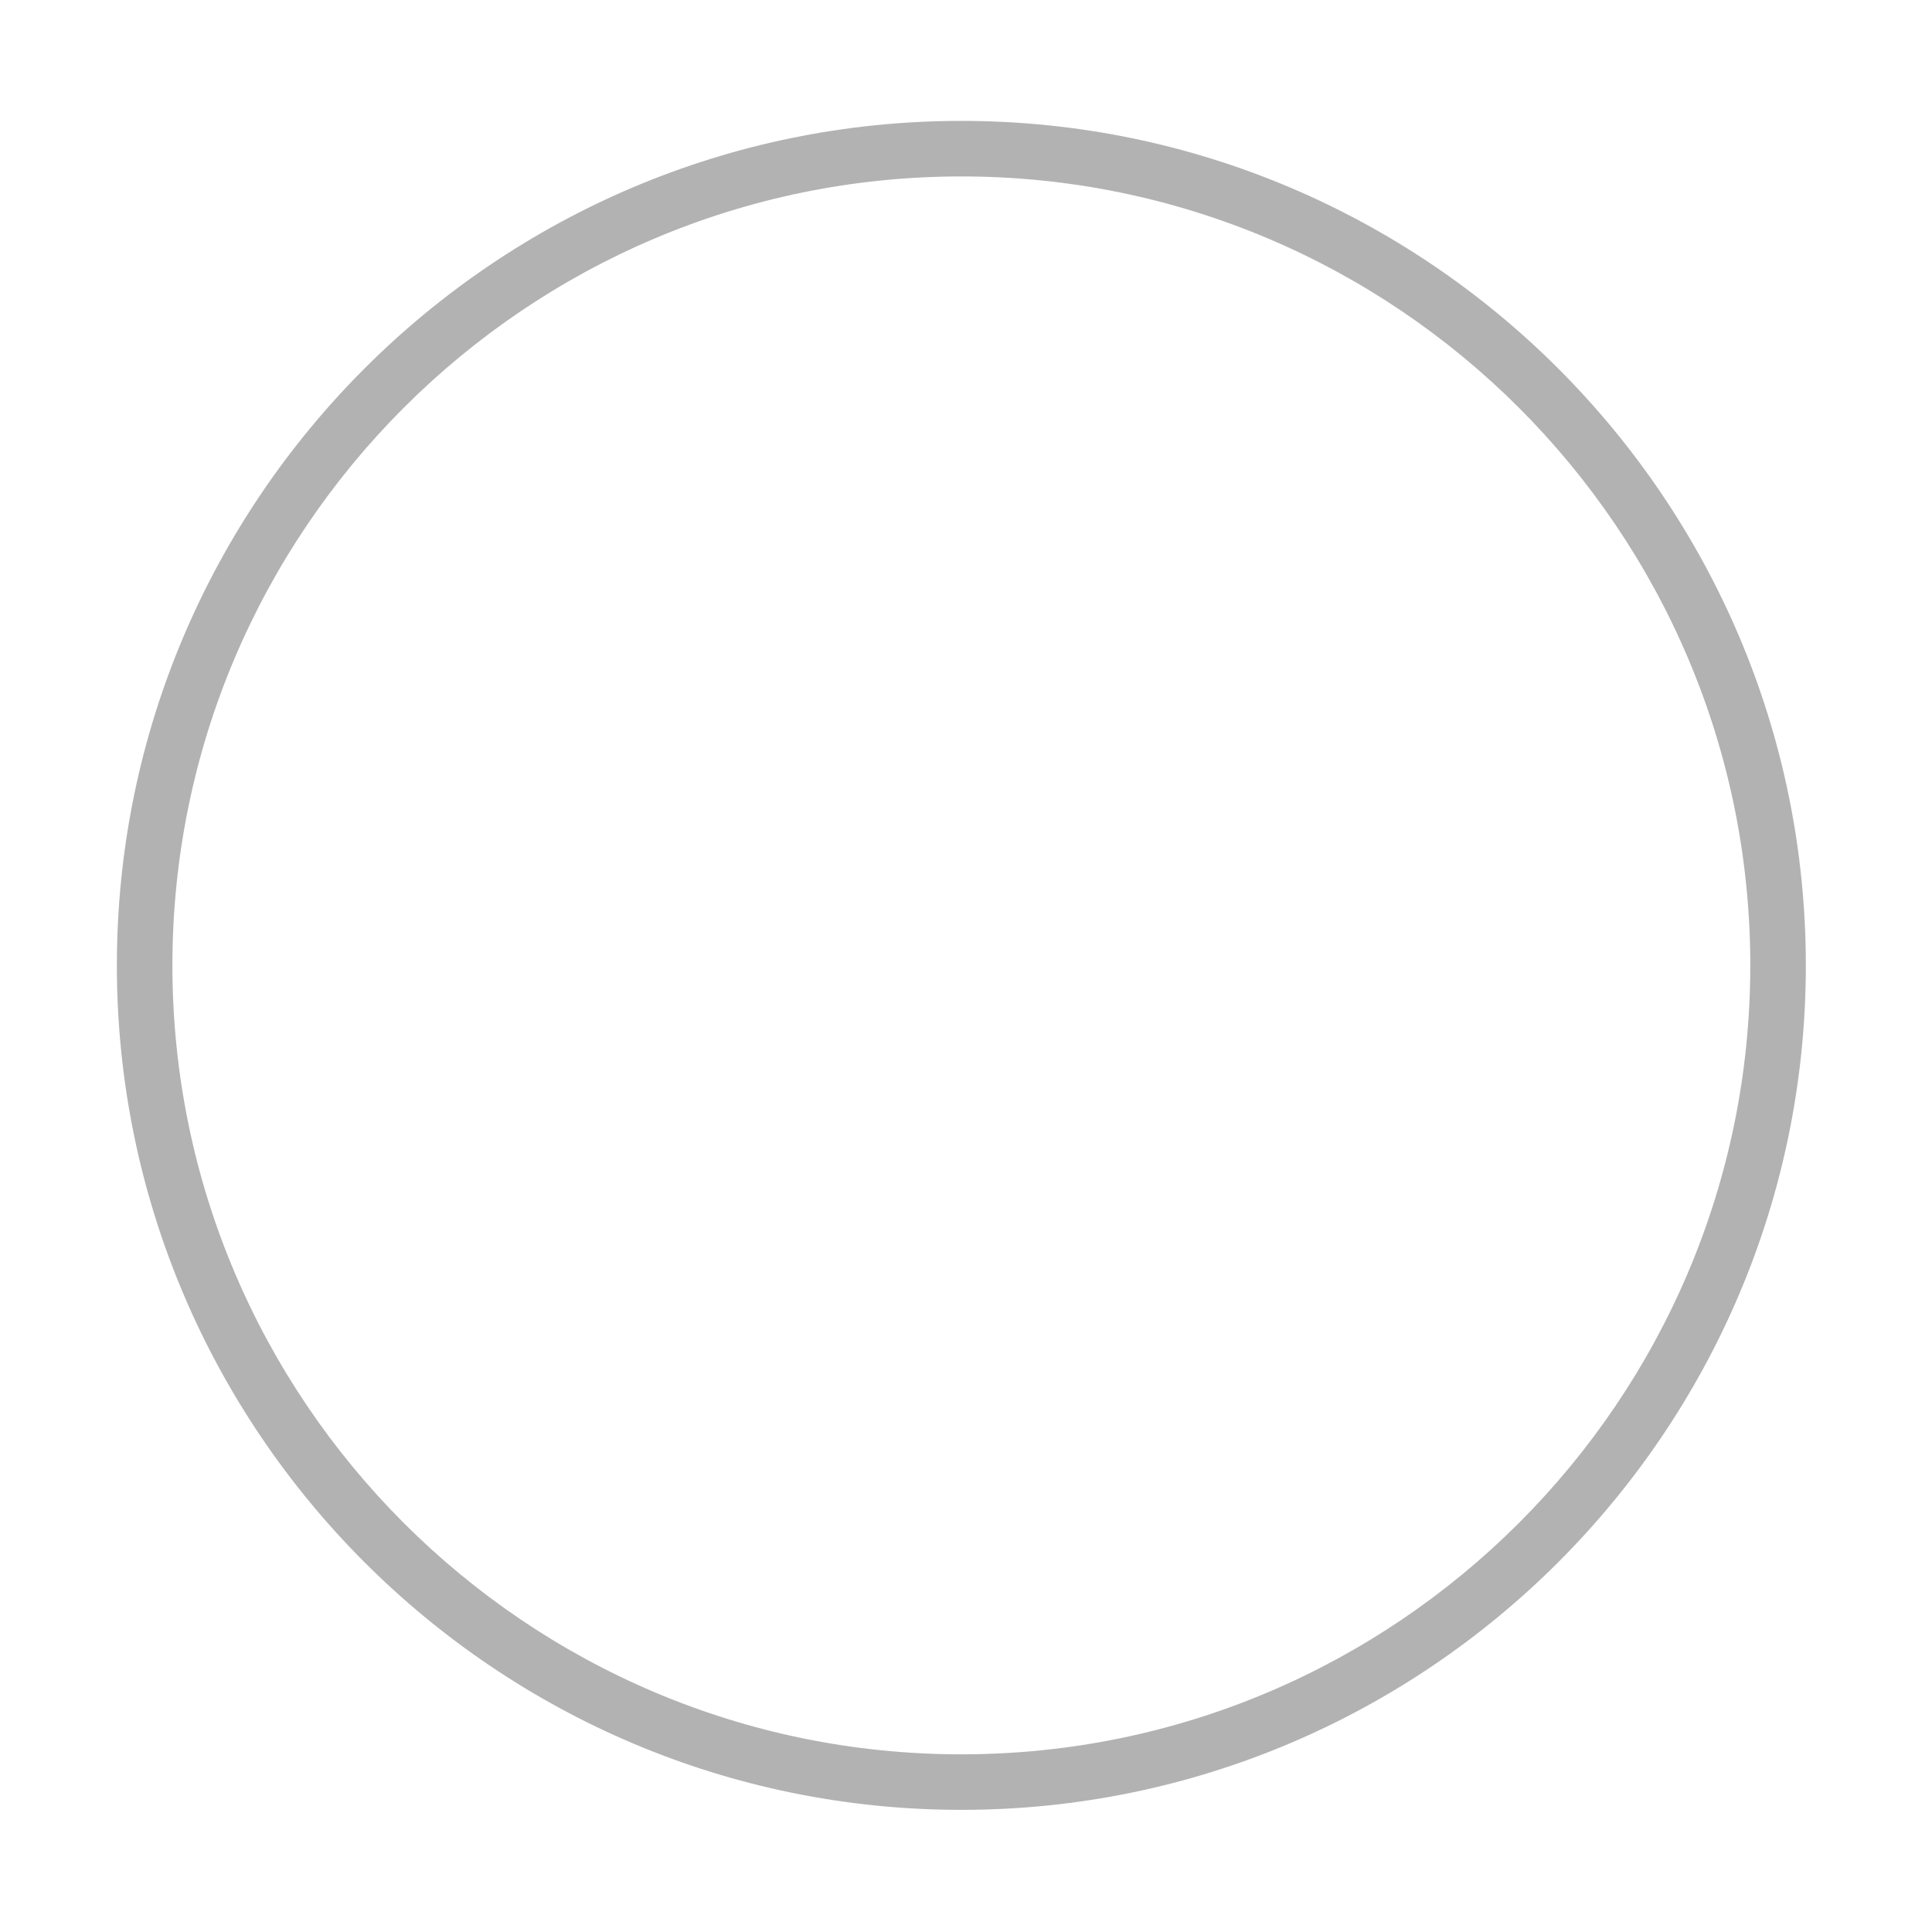 <?xml version="1.0" encoding="utf-8"?>
<!DOCTYPE svg PUBLIC "-//W3C//DTD SVG 1.1//EN" "http://www.w3.org/Graphics/SVG/1.1/DTD/svg11.dtd">
<svg style="width:308px;height:308px;" version="1.1" id="图形" xmlns="http://www.w3.org/2000/svg" xmlns:xlink="http://www.w3.org/1999/xlink" x="0px" y="0px" width="1024px" height="1024px" viewBox="0 0 1024 1024" enable-background="new 0 0 1024 1024" xml:space="preserve">
  <path class="svgpath" data-index="path_0" fill="#b2b2b2" d="M509.533 64.076c-246.809 0-447.59 200.781-447.59 447.592 0 246.816 200.781 447.597 447.59 447.597 246.818 0 447.598-200.781 447.598-447.597C957.132 264.857 756.352 64.076 509.533 64.076zM509.533 929.83c-230.573 0-418.153-187.617-418.153-418.161 0-230.575 187.579-418.156 418.153-418.156 230.545 0 418.163 187.58 418.163 418.156C927.695 742.213 740.078 929.83 509.533 929.83z" />
</svg>

